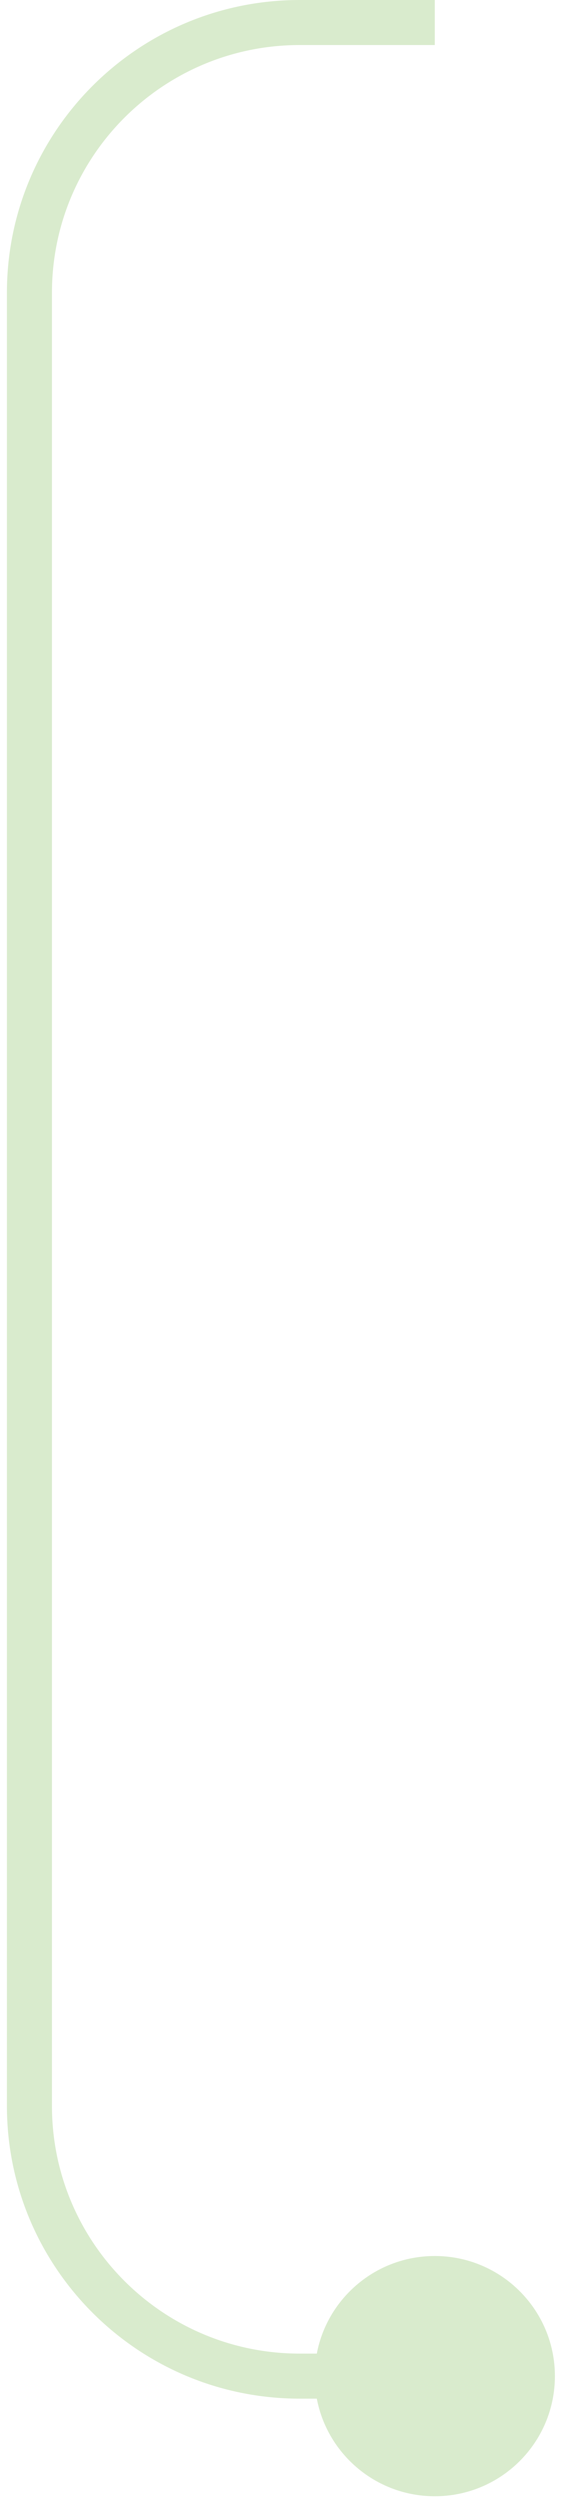 <svg width="50" height="222" viewBox="0 0 50 222" fill="none" xmlns="http://www.w3.org/2000/svg">
<path d="M27.948 211C27.948 216.891 32.723 221.667 38.614 221.667C44.505 221.667 49.281 216.891 49.281 211C49.281 205.109 44.505 200.333 38.614 200.333C32.723 200.333 27.948 205.109 27.948 211ZM38.614 0H26.614V4H38.614V0ZM0.614 26V187H4.614V26H0.614ZM26.614 213H38.614V209H26.614V213ZM0.614 187C0.614 201.359 12.255 213 26.614 213V209C14.464 209 4.614 199.15 4.614 187H0.614ZM26.614 0C12.255 0 0.614 11.641 0.614 26H4.614C4.614 13.85 14.464 4 26.614 4V0Z" fill="#D9EBCD"/>
<mask id="mask0_3002_462" style="mask-type:alpha" maskUnits="userSpaceOnUse" x="0" y="0" width="50" height="222">
<path d="M27.948 211C27.948 216.891 32.723 221.667 38.614 221.667C44.505 221.667 49.281 216.891 49.281 211C49.281 205.109 44.505 200.333 38.614 200.333C32.723 200.333 27.948 205.109 27.948 211ZM38.614 0H26.614V4H38.614V0ZM0.614 26V187H4.614V26H0.614ZM26.614 213H38.614V209H26.614V213ZM0.614 187C0.614 201.359 12.255 213 26.614 213V209C14.464 209 4.614 199.15 4.614 187H0.614ZM26.614 0C12.255 0 0.614 11.641 0.614 26H4.614C4.614 13.85 14.464 4 26.614 4V0Z" fill="#D9EBCD"/>
</mask>
<g mask="url(#mask0_3002_462)">
<rect x="47.614" y="-6" width="5" height="13" fill="#11453B"/>
</g>
</svg>
